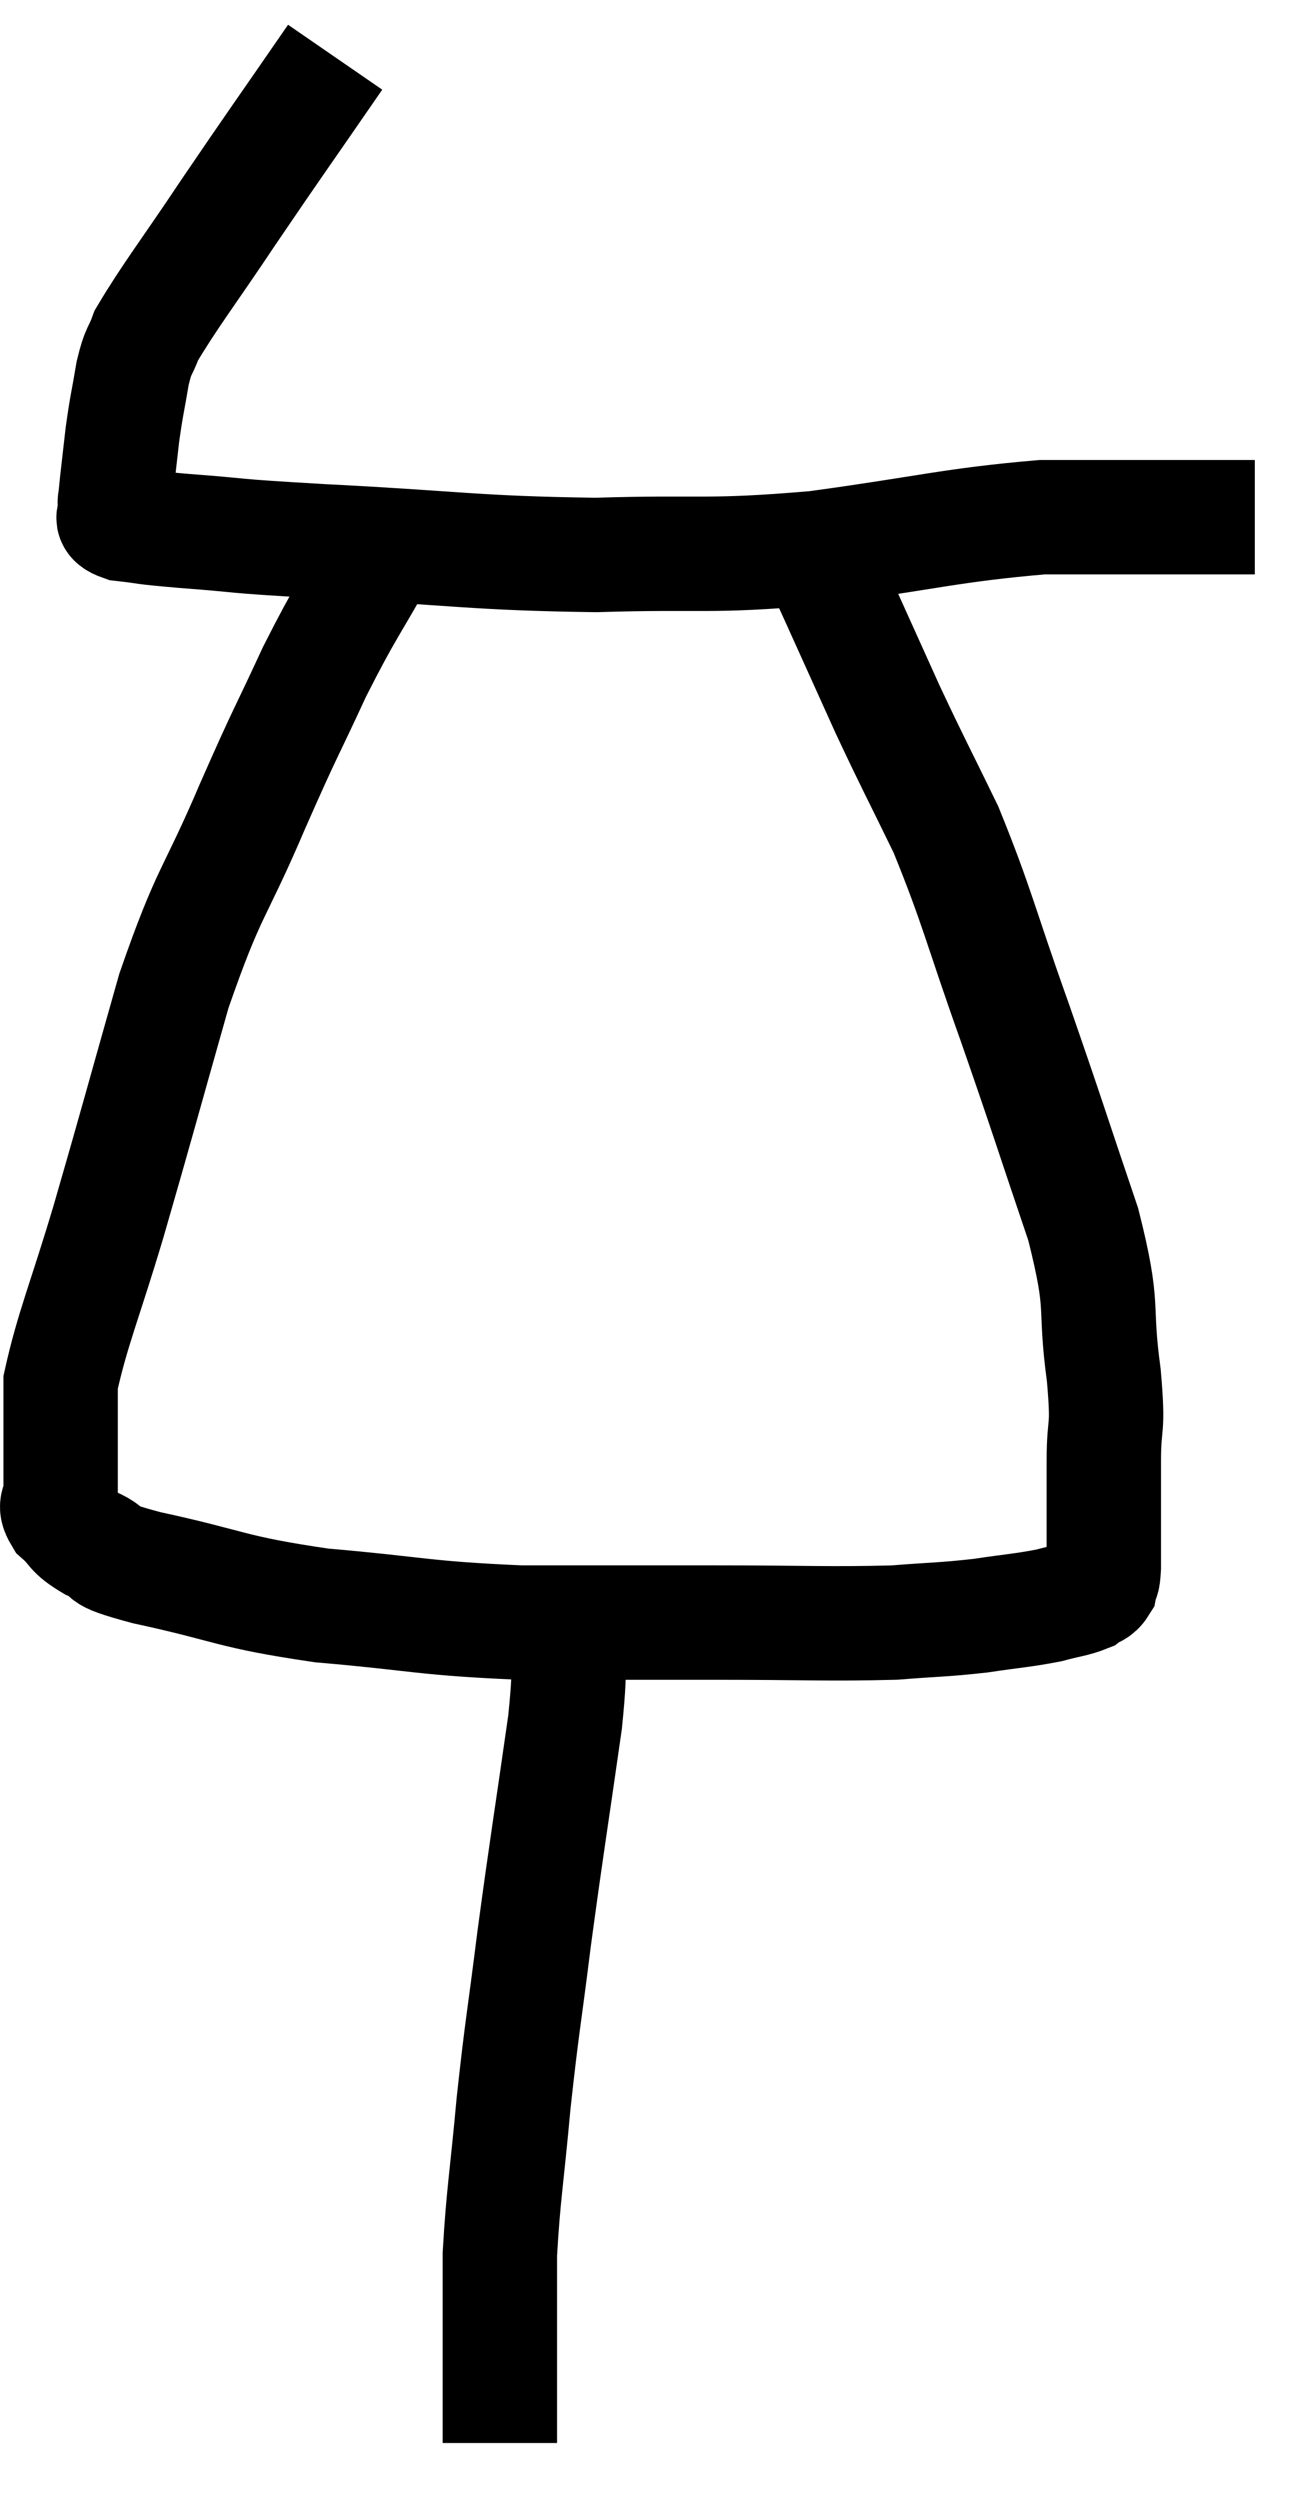 <svg xmlns="http://www.w3.org/2000/svg" viewBox="12.14 3.62 22.94 43.7" width="22.94" height="43.7"><path d="M 18 4.62 C 17.07 5.97, 16.965 6.105, 16.14 7.32 C 15.42 8.4, 15.12 8.775, 14.7 9.48 C 14.58 9.81, 14.565 9.705, 14.46 10.14 C 14.37 10.68, 14.355 10.68, 14.28 11.22 C 14.22 11.76, 14.19 11.985, 14.16 12.3 C 14.16 12.39, 14.13 12.36, 14.16 12.48 C 14.22 12.63, 13.98 12.675, 14.28 12.78 C 14.82 12.84, 14.49 12.825, 15.36 12.9 C 16.56 12.99, 15.96 12.975, 17.76 13.08 C 20.16 13.2, 20.4 13.29, 22.56 13.32 C 24.48 13.26, 24.45 13.365, 26.4 13.2 C 28.38 12.93, 28.785 12.795, 30.36 12.66 C 31.53 12.66, 31.995 12.66, 32.7 12.66 C 32.94 12.66, 32.985 12.66, 33.18 12.66 C 33.33 12.66, 33.285 12.66, 33.48 12.66 C 33.72 12.66, 33.81 12.66, 33.96 12.66 C 34.02 12.66, 34.05 12.66, 34.08 12.66 L 34.08 12.66" fill="none" stroke="black" stroke-width="2"></path><path d="M 18.84 13.2 C 18.24 14.28, 18.21 14.235, 17.64 15.36 C 17.1 16.53, 17.175 16.305, 16.56 17.7 C 15.87 19.32, 15.81 19.125, 15.18 20.94 C 14.61 22.95, 14.535 23.25, 14.04 24.96 C 13.62 26.37, 13.41 26.835, 13.2 27.78 C 13.2 28.26, 13.2 28.26, 13.2 28.74 C 13.2 29.22, 13.2 29.355, 13.2 29.7 C 13.2 29.91, 13.065 29.895, 13.2 30.12 C 13.47 30.36, 13.365 30.375, 13.74 30.6 C 14.22 30.81, 13.695 30.75, 14.7 31.02 C 16.23 31.35, 16.125 31.44, 17.76 31.68 C 19.5 31.83, 19.515 31.905, 21.24 31.98 C 22.95 31.98, 23.025 31.98, 24.66 31.98 C 26.22 31.98, 26.625 32.01, 27.78 31.98 C 28.53 31.92, 28.605 31.935, 29.28 31.86 C 29.88 31.77, 30.015 31.77, 30.48 31.68 C 30.81 31.59, 30.915 31.59, 31.14 31.5 C 31.26 31.41, 31.305 31.44, 31.38 31.32 C 31.41 31.17, 31.425 31.29, 31.44 31.02 C 31.44 30.63, 31.44 30.705, 31.44 30.24 C 31.44 29.7, 31.44 29.805, 31.44 29.16 C 31.44 28.41, 31.53 28.695, 31.44 27.66 C 31.26 26.34, 31.47 26.565, 31.08 25.02 C 30.48 23.25, 30.48 23.205, 29.88 21.48 C 29.28 19.8, 29.235 19.485, 28.68 18.12 C 28.17 17.07, 28.125 17.01, 27.66 16.02 C 27.24 15.09, 27.105 14.79, 26.82 14.16 C 26.67 13.83, 26.595 13.665, 26.52 13.5 C 26.52 13.5, 26.52 13.5, 26.52 13.5 L 26.52 13.5" fill="none" stroke="black" stroke-width="2"></path><path d="M 22.02 32.16 C 22.02 32.94, 22.155 32.385, 22.02 33.72 C 21.75 35.61, 21.705 35.835, 21.48 37.5 C 21.3 38.94, 21.27 39, 21.12 40.38 C 21 41.7, 20.94 41.97, 20.88 43.02 C 20.88 43.8, 20.88 43.83, 20.88 44.58 C 20.88 45.3, 20.88 45.585, 20.88 46.02 C 20.88 46.17, 20.88 46.245, 20.88 46.32 C 20.88 46.32, 20.88 46.32, 20.88 46.32 L 20.88 46.32" fill="none" stroke="black" stroke-width="2"></path></svg>